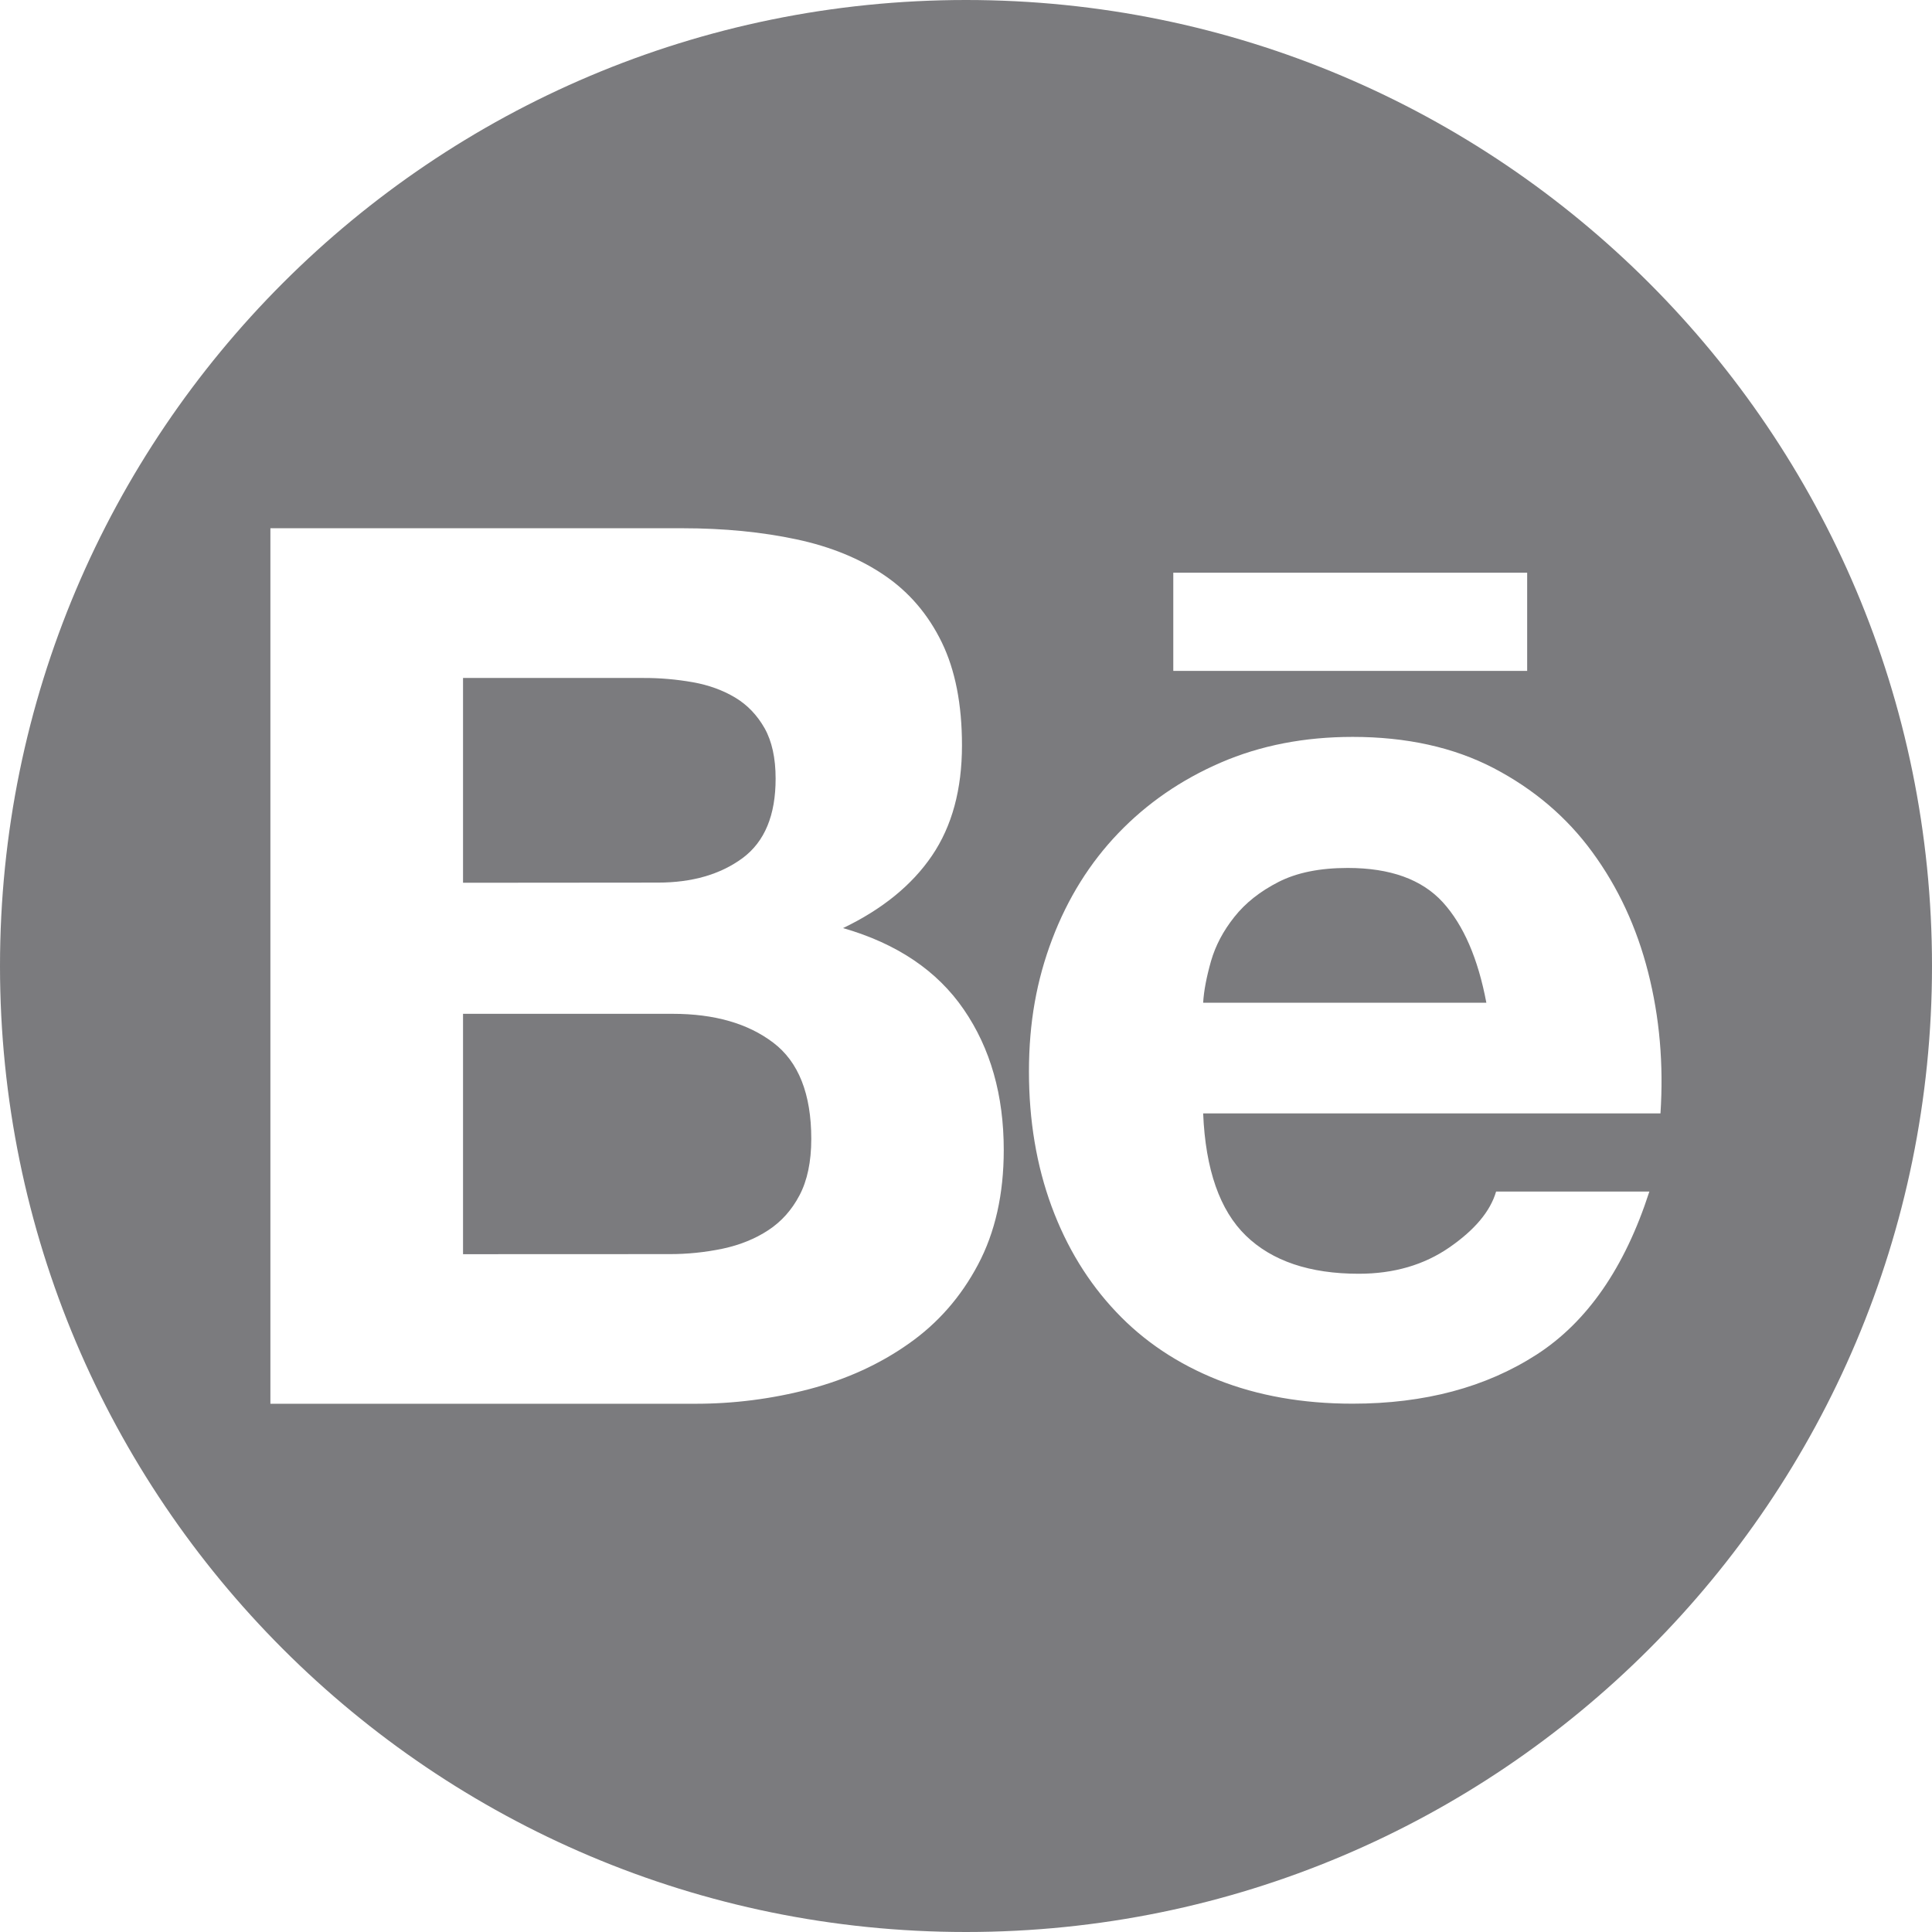 <svg width="24" height="24" viewBox="0 0 24 24" fill="none" xmlns="http://www.w3.org/2000/svg">
<g clip-path="url(#clip0_5603_198286)">
<path d="M9.224 10.66C8.949 10.862 8.599 10.964 8.173 10.964L5.752 10.966V8.422H7.989C8.197 8.421 8.403 8.439 8.607 8.475C8.804 8.51 8.979 8.574 9.132 8.665C9.284 8.756 9.406 8.884 9.498 9.046C9.589 9.208 9.635 9.417 9.635 9.67C9.636 10.127 9.499 10.456 9.224 10.66Z" fill="#7B7B7E"/>
<path d="M8.98 15.511C8.76 15.557 8.536 15.58 8.31 15.579L5.752 15.58V12.594H8.356C8.874 12.594 9.29 12.713 9.605 12.952C9.92 13.19 10.078 13.59 10.078 14.148C10.078 14.432 10.028 14.666 9.932 14.848C9.836 15.031 9.706 15.176 9.544 15.282C9.381 15.389 9.193 15.465 8.98 15.511Z" fill="#7B7B7E"/>
<path d="M16.742 10.782C17.27 10.782 17.663 10.924 17.923 11.208C18.181 11.492 18.361 11.909 18.464 12.456H14.946C14.955 12.304 14.989 12.132 15.044 11.938C15.1 11.745 15.196 11.563 15.334 11.39C15.471 11.217 15.653 11.073 15.882 10.956C16.109 10.84 16.396 10.782 16.742 10.782Z" fill="#7B7B7E"/>
<path fill-rule="evenodd" clip-rule="evenodd" d="M24 12C24 18.627 18.627 24 12 24C5.373 24 0 18.627 0 12C0 5.373 5.373 0 12 0C18.627 0 24 5.373 24 12ZM9.894 6.7C9.467 6.609 8.995 6.562 8.477 6.562H3.359V17.438H8.631C9.111 17.439 9.59 17.378 10.054 17.256C10.516 17.134 10.927 16.947 11.288 16.692C11.649 16.439 11.936 16.112 12.149 15.71C12.362 15.309 12.469 14.834 12.469 14.286C12.469 13.605 12.304 13.023 11.973 12.541C11.643 12.059 11.143 11.722 10.473 11.529C10.96 11.295 11.328 10.996 11.577 10.63C11.826 10.264 11.95 9.807 11.95 9.259C11.95 8.751 11.867 8.325 11.699 7.979C11.531 7.634 11.295 7.357 10.99 7.149C10.686 6.941 10.321 6.791 9.894 6.7ZM16.879 15.823C16.27 15.823 15.802 15.665 15.477 15.35C15.153 15.036 14.975 14.529 14.946 13.831H20.627C20.667 13.221 20.616 12.637 20.474 12.079C20.332 11.52 20.101 11.023 19.781 10.586C19.462 10.149 19.052 9.802 18.555 9.542C18.057 9.283 17.473 9.154 16.803 9.154C16.204 9.154 15.658 9.26 15.165 9.473C14.673 9.686 14.249 9.978 13.893 10.349C13.538 10.719 13.264 11.158 13.071 11.666C12.878 12.174 12.782 12.702 12.782 13.31C12.782 13.919 12.876 14.478 13.063 14.986C13.25 15.493 13.517 15.929 13.863 16.295C14.208 16.661 14.63 16.943 15.127 17.141C15.624 17.338 16.183 17.437 16.802 17.437C17.696 17.437 18.457 17.234 19.087 16.828C19.717 16.422 20.184 15.747 20.489 14.802H18.585C18.514 15.046 18.321 15.277 18.006 15.495C17.691 15.713 17.316 15.823 16.879 15.823ZM18.971 7.114H14.575V8.334H18.971V7.114Z" fill="#7B7B7E"/>
</g>
<defs>
<clipPath id="clip0_5603_198286">
<rect width="24" height="24" fill="white"/>
</clipPath>
</defs>
</svg>
